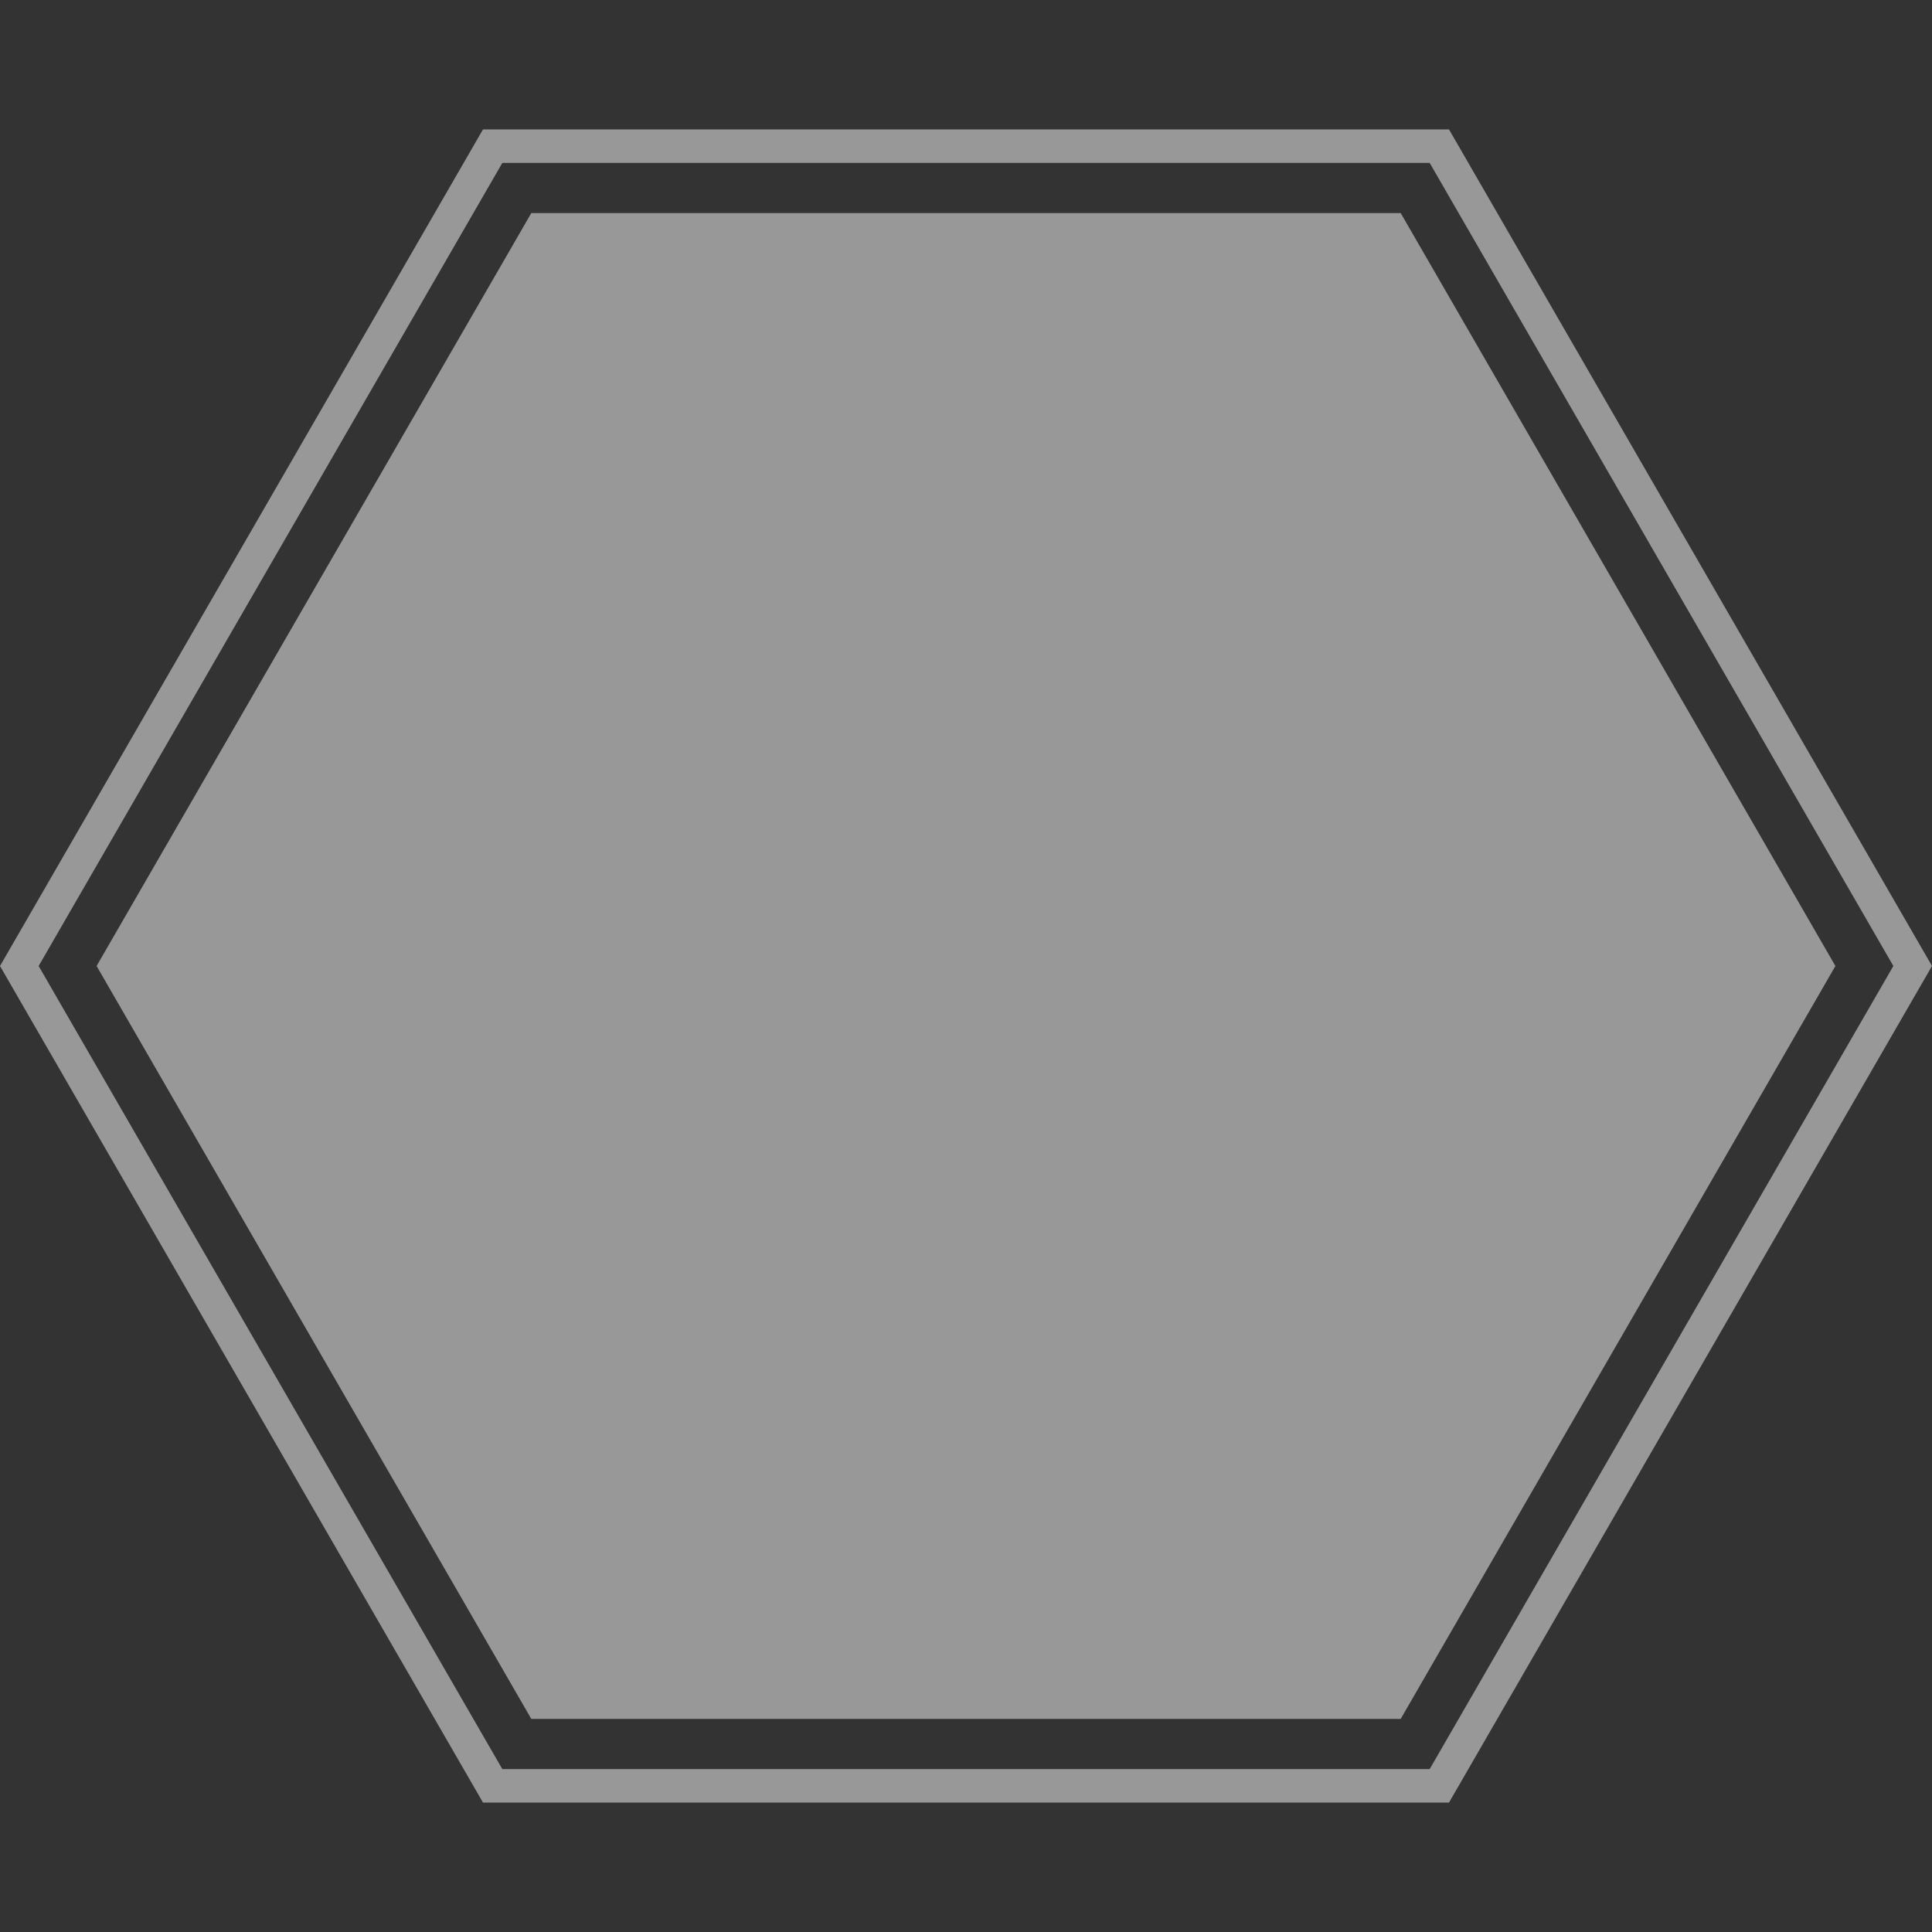 <?xml version="1.0" encoding="UTF-8" standalone="no"?>
<!-- Created with Inkscape (http://www.inkscape.org/) -->

<svg
   xmlns:dc="http://purl.org/dc/elements/1.1/"
   xmlns:cc="http://creativecommons.org/ns#"
   xmlns:rdf="http://www.w3.org/1999/02/22-rdf-syntax-ns#"
   xmlns:svg="http://www.w3.org/2000/svg"
   xmlns="http://www.w3.org/2000/svg"
   xmlns:sodipodi="http://sodipodi.sourceforge.net/DTD/sodipodi-0.dtd"
   xmlns:inkscape="http://www.inkscape.org/namespaces/inkscape"
   width="100"
   height="100"
   viewBox="0 0 100 100"
   id="svg6779"
   version="1.1"
   inkscape:version="0.91 r13725"
   sodipodi:docname="Hexagon.svg">
  <rect x="0" y="0" width="100" height="100" fill="#333333" stroke="none"/>
  <defs
     id="defs6781" />
  <sodipodi:namedview
     id="base"
     pagecolor="#ffffff"
     bordercolor="#666666"
     borderopacity="1.0"
     inkscape:pageopacity="0.0"
     inkscape:pageshadow="2"
     inkscape:zoom="3.959798"
     inkscape:cx="37.705707"
     inkscape:cy="64.464986"
     inkscape:document-units="px"
     inkscape:current-layer="layer1"
     showgrid="true"
     units="px"
     inkscape:window-width="1920"
     inkscape:window-height="1017"
     inkscape:window-x="-8"
     inkscape:window-y="-8"
     inkscape:window-maximized="1">
    <inkscape:grid
       type="axonomgrid"
       id="grid7329"
       units="px"
       empspacing="5"
       originx="50"
       originy="50"
       spacingy="1" />
  </sodipodi:namedview>
  <g
     inkscape:label="Layer 1"
     inkscape:groupmode="layer"
     id="layer1"
     transform="translate(0,-952.362)">
    <path
       style="fill:#fefefe;fill-opacity:0.5;fill-rule:evenodd;stroke:none;stroke-width:1px;stroke-linecap:butt;stroke-linejoin:miter;stroke-opacity:1"
       d="m 100,1002.362 -25,-43.301 -50,0 L -9.9999994e-8,1002.362 25,1045.663 l 50,0 25,-43.301 z m -2,0 -24,41.568 -48,0 L 2,1002.362 26,960.794 l 48,0 24,41.568 z"
       id="path7331"
       inkscape:connector-curvature="0" />
    <path
       style="fill:#fefefe;fill-opacity:0.5;fill-rule:evenodd;stroke:none;stroke-width:1px;stroke-linecap:butt;stroke-linejoin:miter;stroke-opacity:1"
       d="m 72.5,963.391 -45,0 -22.5,38.971 22.5,38.971 45,0 22.5,-38.971 z"
       id="path7339"
       inkscape:connector-curvature="0" />
  </g>
</svg>
